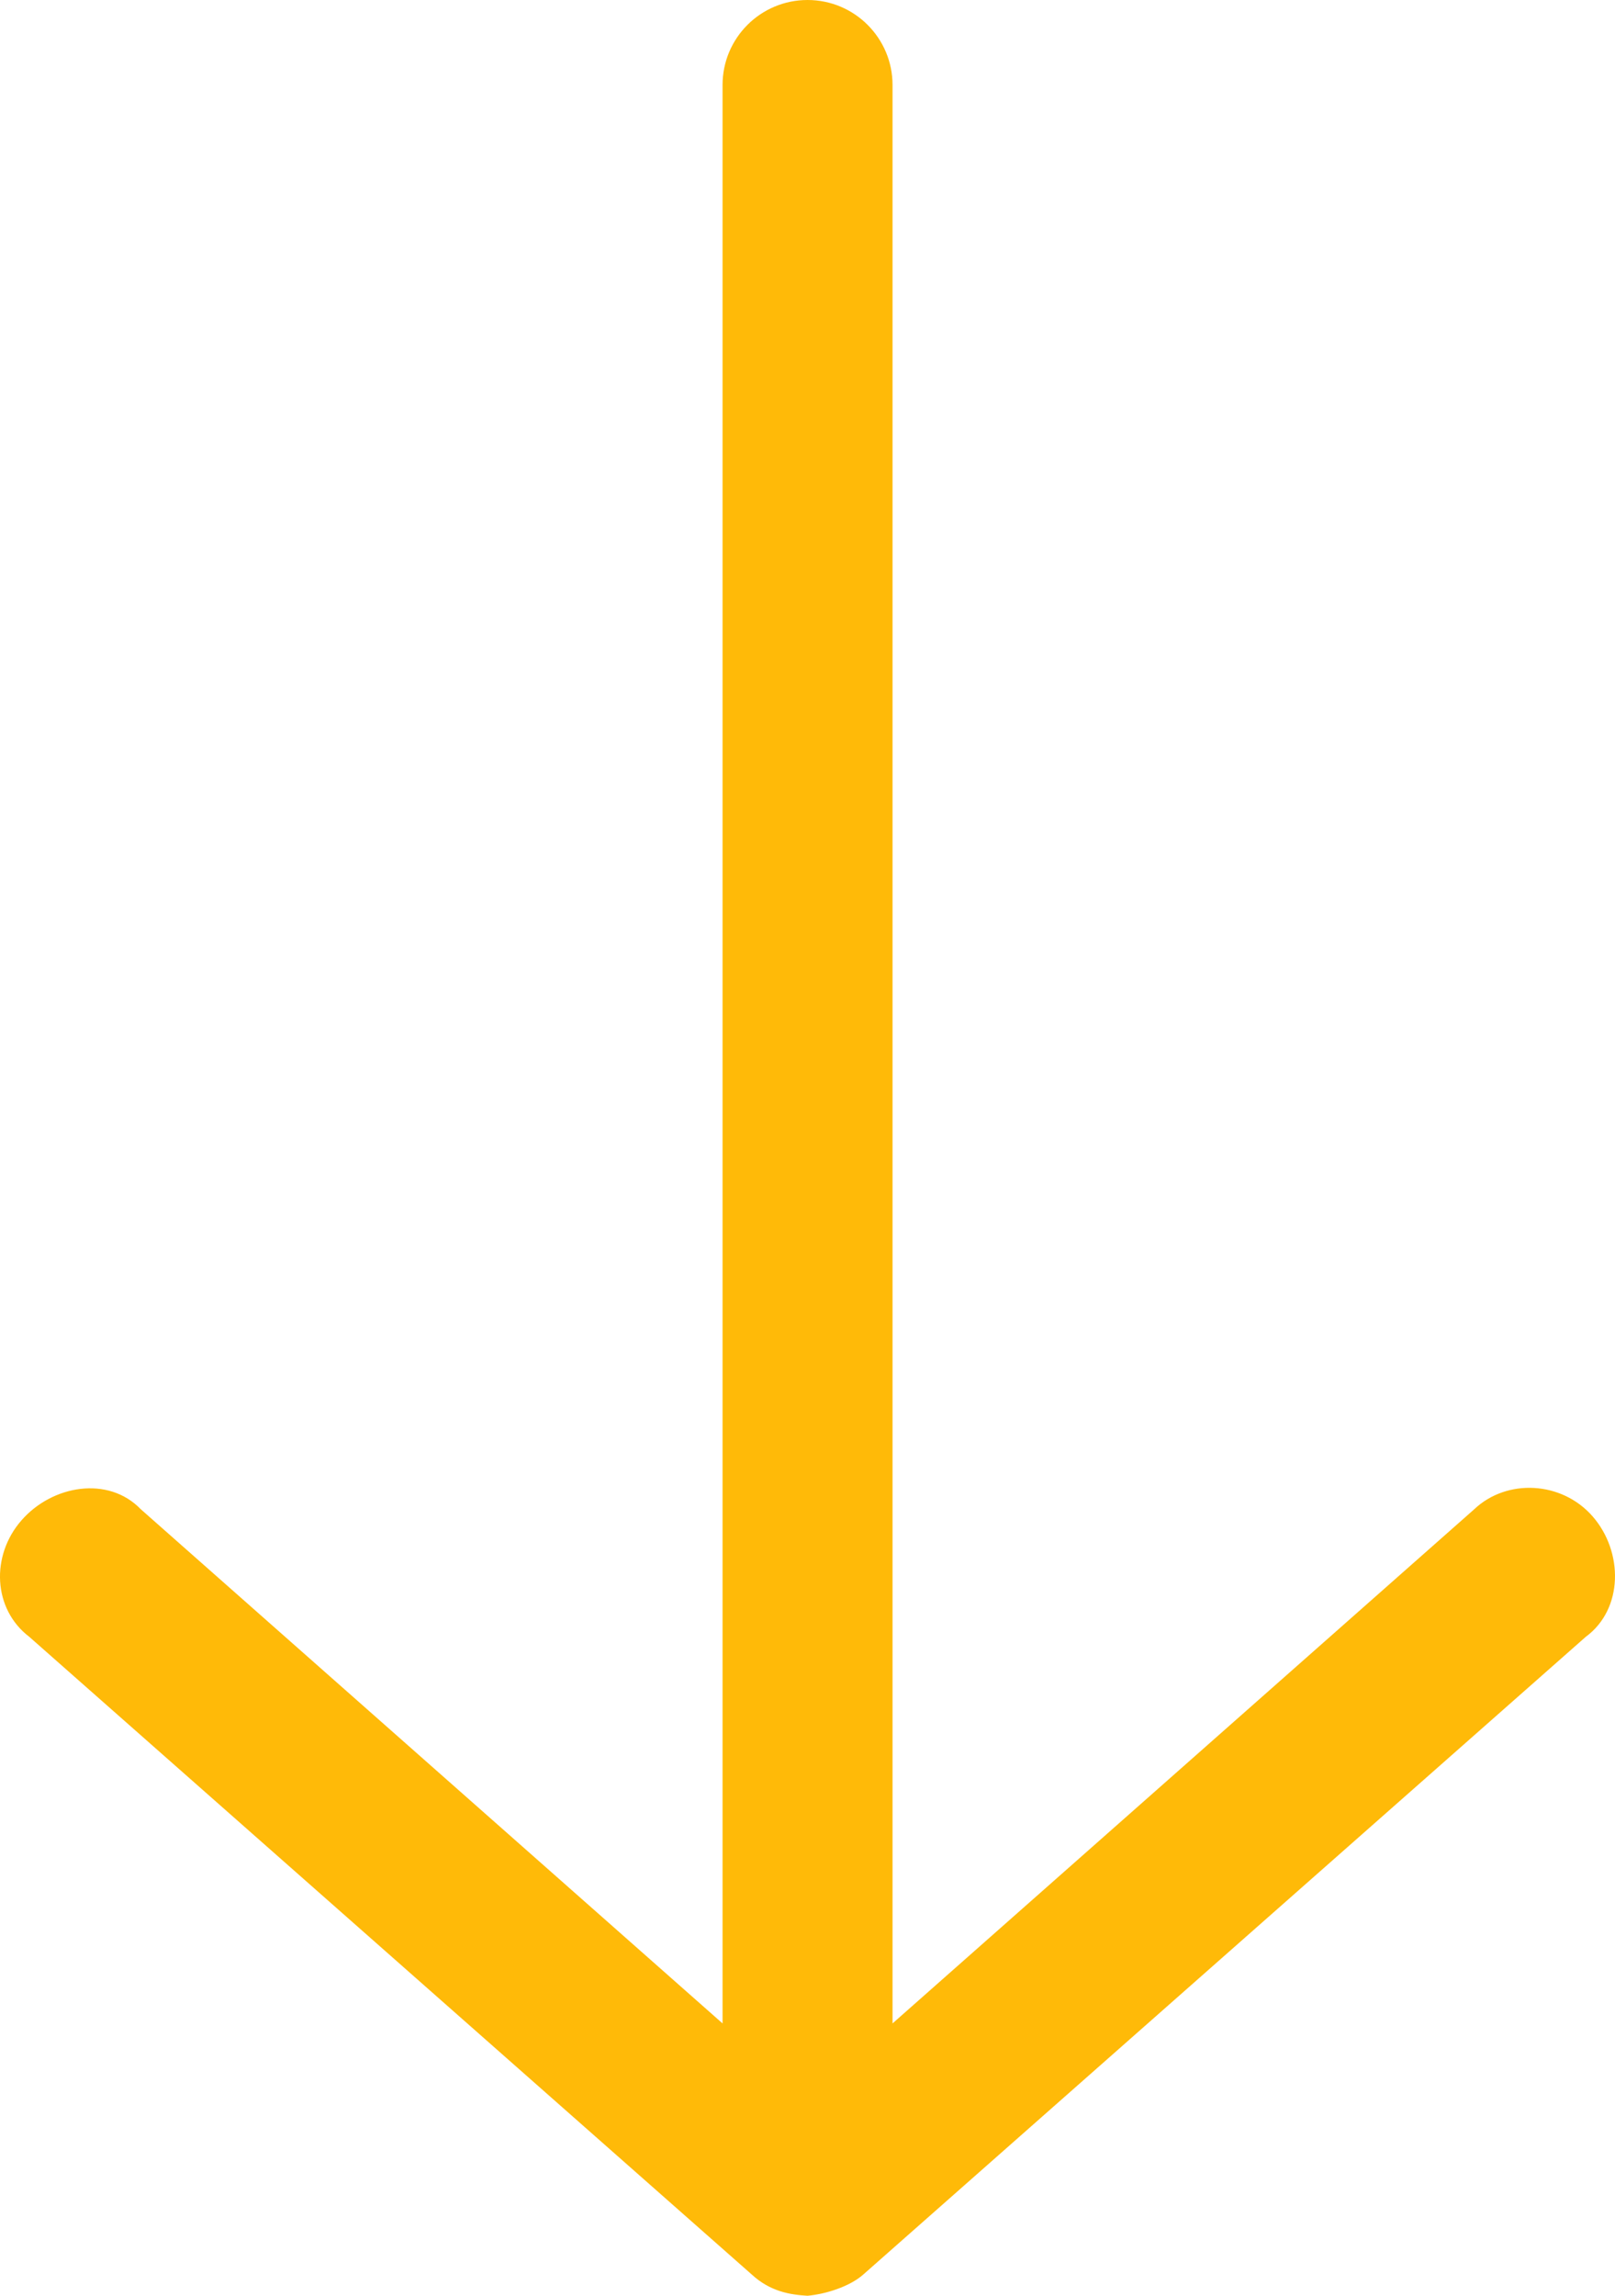 <svg width="38" height="54" viewBox="0 0 38 54" fill="none" xmlns="http://www.w3.org/2000/svg">
<path d="M19.001 54C19.426 53.962 19.994 53.784 20.313 53.5L37.313 38.5C38.202 37.846 38.199 36.497 37.472 35.666C36.746 34.836 35.455 34.773 34.688 35.5L21.001 47.594L21.001 2C21.001 0.895 20.105 0 19.001 0C17.896 0 17.001 0.895 17.001 2L17.001 47.594L3.313 35.5C2.547 34.706 1.232 34.93 0.506 35.76C-0.221 36.59 -0.169 37.846 0.688 38.5L17.688 53.5C18.122 53.901 18.594 53.977 19.001 54Z" fill="#FFBA08"/>
</svg>
